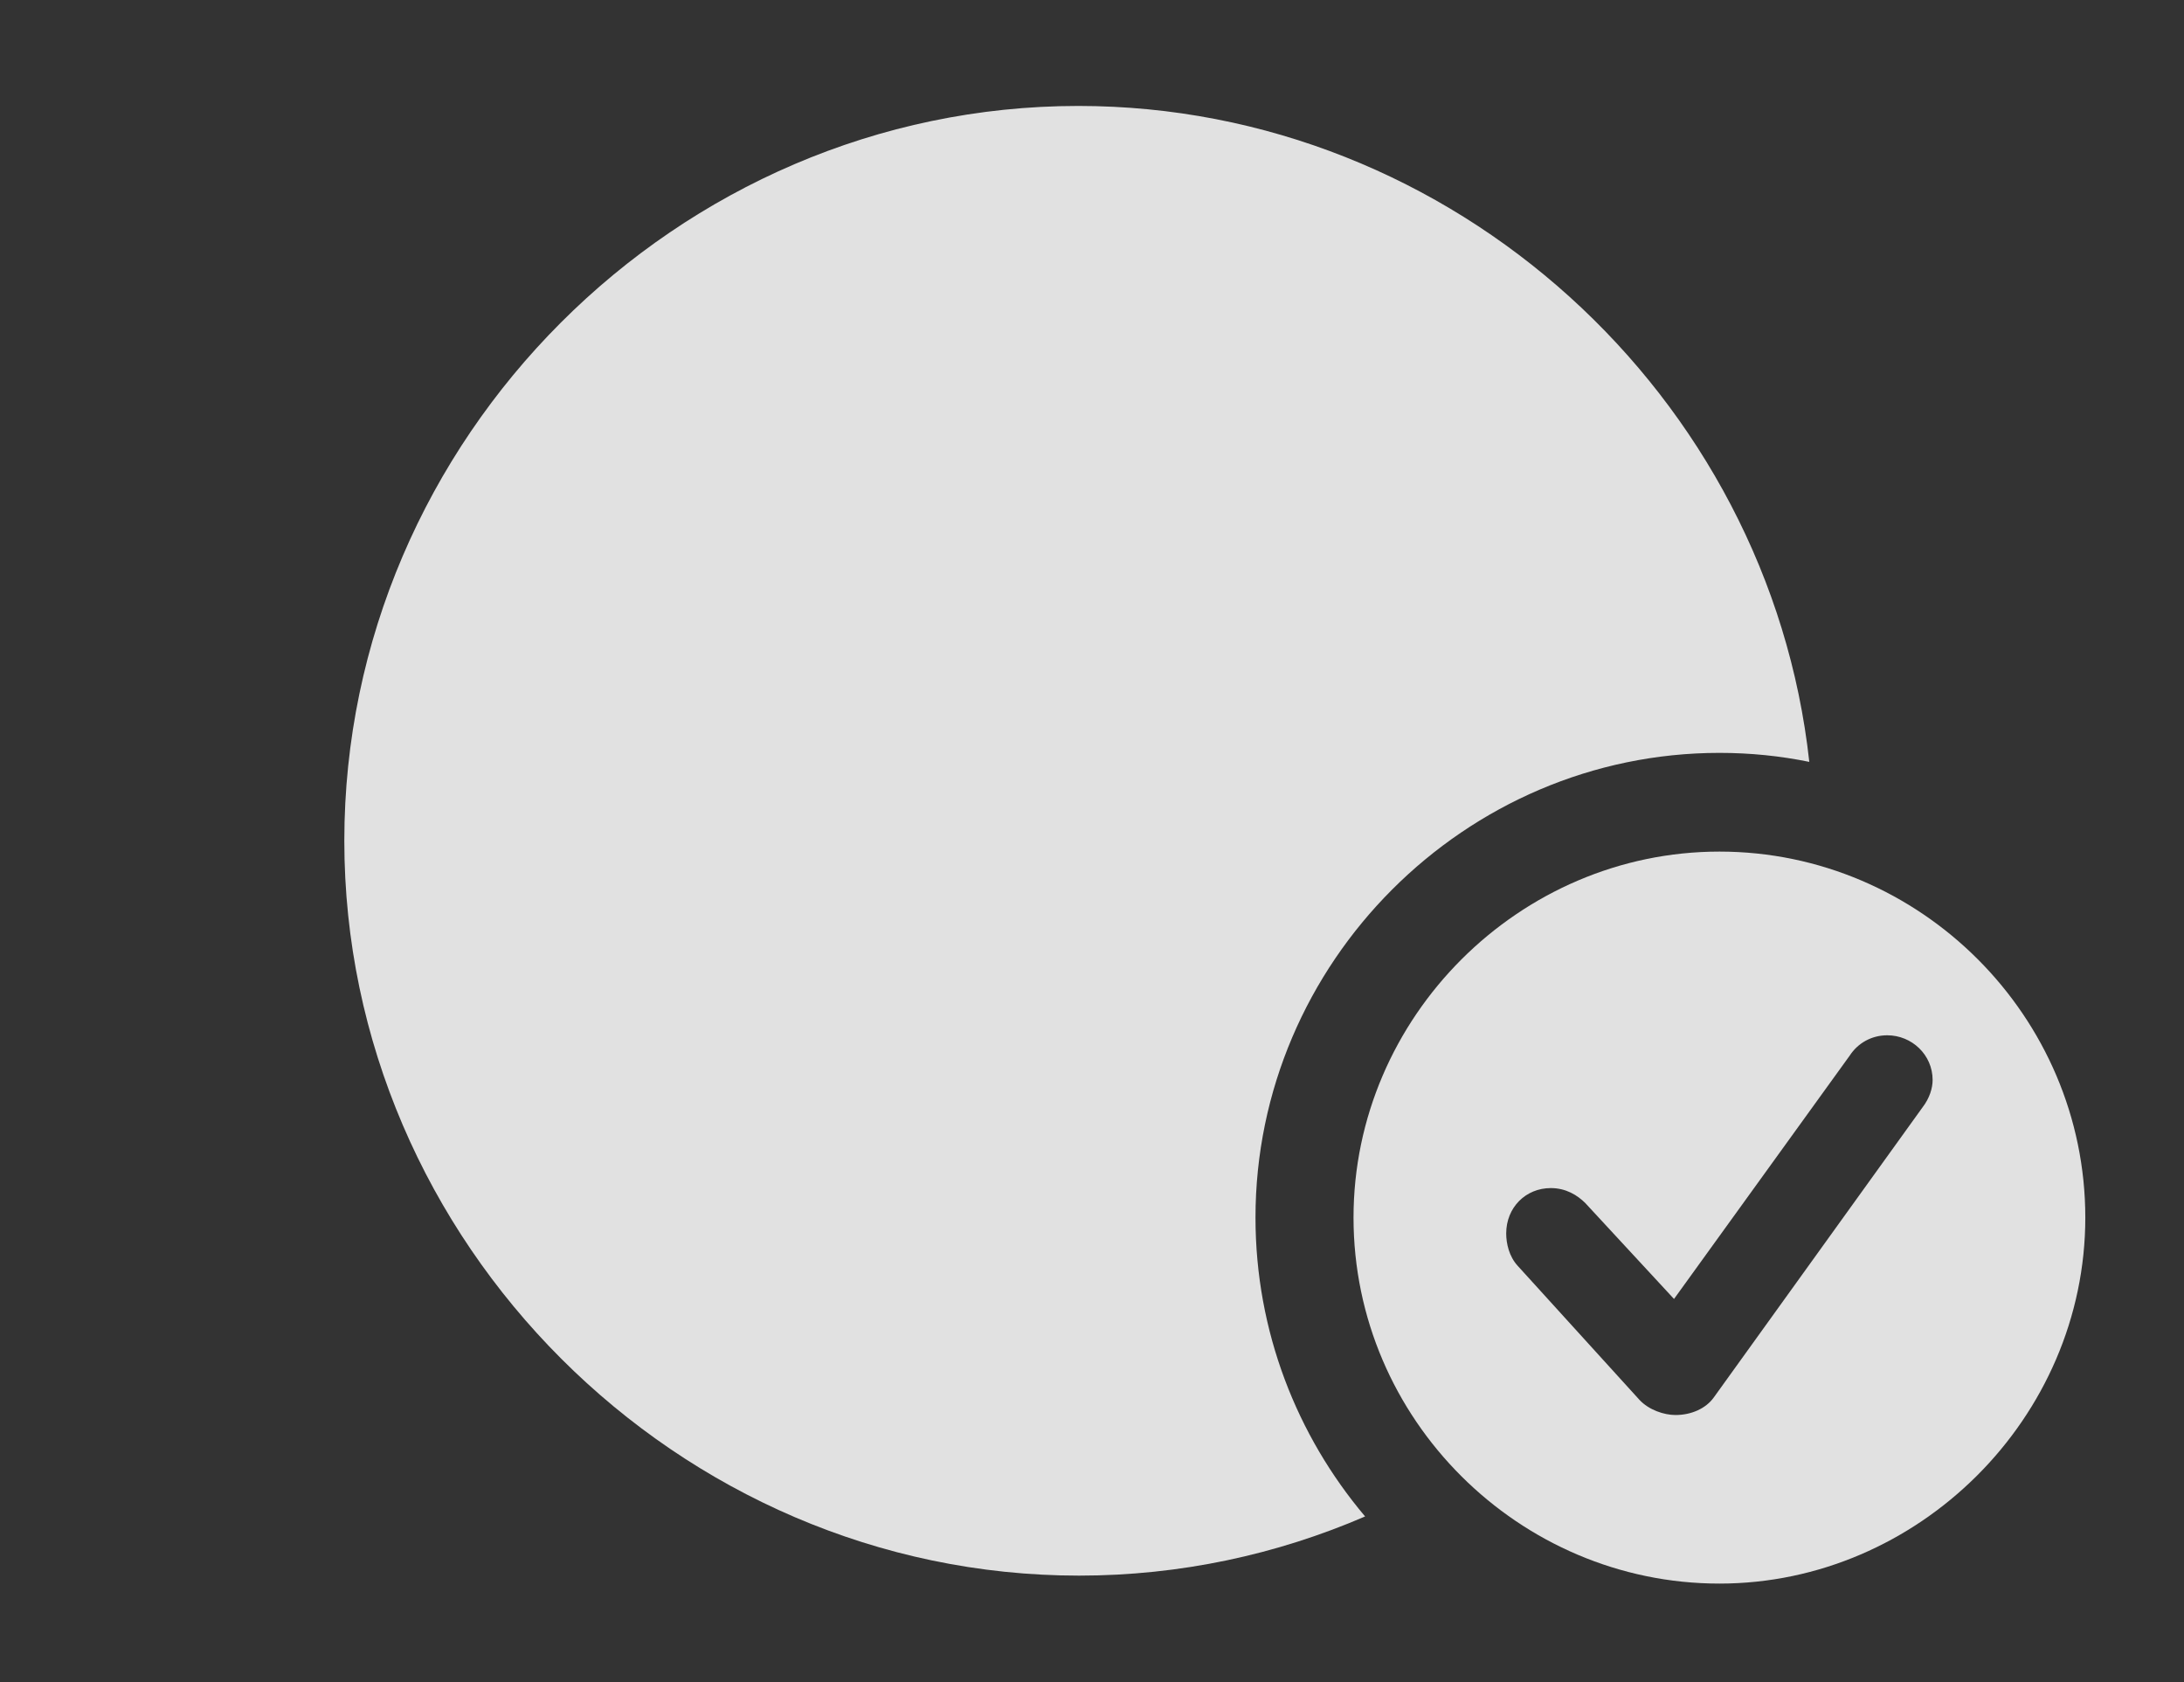 <?xml version="1.0" encoding="UTF-8"?>
<!--Generator: Apple Native CoreSVG 232.5-->
<!DOCTYPE svg
PUBLIC "-//W3C//DTD SVG 1.1//EN"
       "http://www.w3.org/Graphics/SVG/1.1/DTD/svg11.dtd">
<svg version="1.1" xmlns="http://www.w3.org/2000/svg" xmlns:xlink="http://www.w3.org/1999/xlink" width="29.609" height="22.803">
 <rect width="100%" height="100%" fill="#333333" stroke="none"/>
 <g>
  <rect height="22.803" opacity="0" width="29.609" x="0" y="0"/>
  <path d="M24.529 10.327C24.134 10.246 23.727 10.205 23.311 10.205C19.863 10.205 17.021 13.047 17.021 16.504C17.021 18.044 17.581 19.459 18.507 20.555C17.312 21.071 16 21.357 14.629 21.357C9.189 21.357 4.668 16.836 4.668 11.396C4.668 5.947 9.18 1.436 14.619 1.436C19.707 1.436 23.986 5.369 24.529 10.327Z" fill="#ffffff" fill-opacity="0.85"/>
  <path d="M28.271 16.504C28.271 19.219 26.006 21.465 23.311 21.465C20.596 21.465 18.35 19.238 18.35 16.504C18.35 13.789 20.596 11.543 23.311 11.543C26.035 11.543 28.271 13.779 28.271 16.504ZM25.078 14.307L22.695 17.607L21.494 16.309C21.387 16.201 21.23 16.104 21.025 16.104C20.684 16.104 20.42 16.367 20.42 16.719C20.42 16.855 20.459 17.031 20.576 17.158L22.227 18.975C22.354 19.111 22.559 19.18 22.715 19.18C22.93 19.18 23.125 19.092 23.232 18.945L26.064 15.01C26.162 14.883 26.201 14.746 26.201 14.639C26.201 14.297 25.918 14.033 25.586 14.033C25.371 14.033 25.186 14.141 25.078 14.307Z" fill="#ffffff" fill-opacity="0.85"/>
 </g>
</svg>
